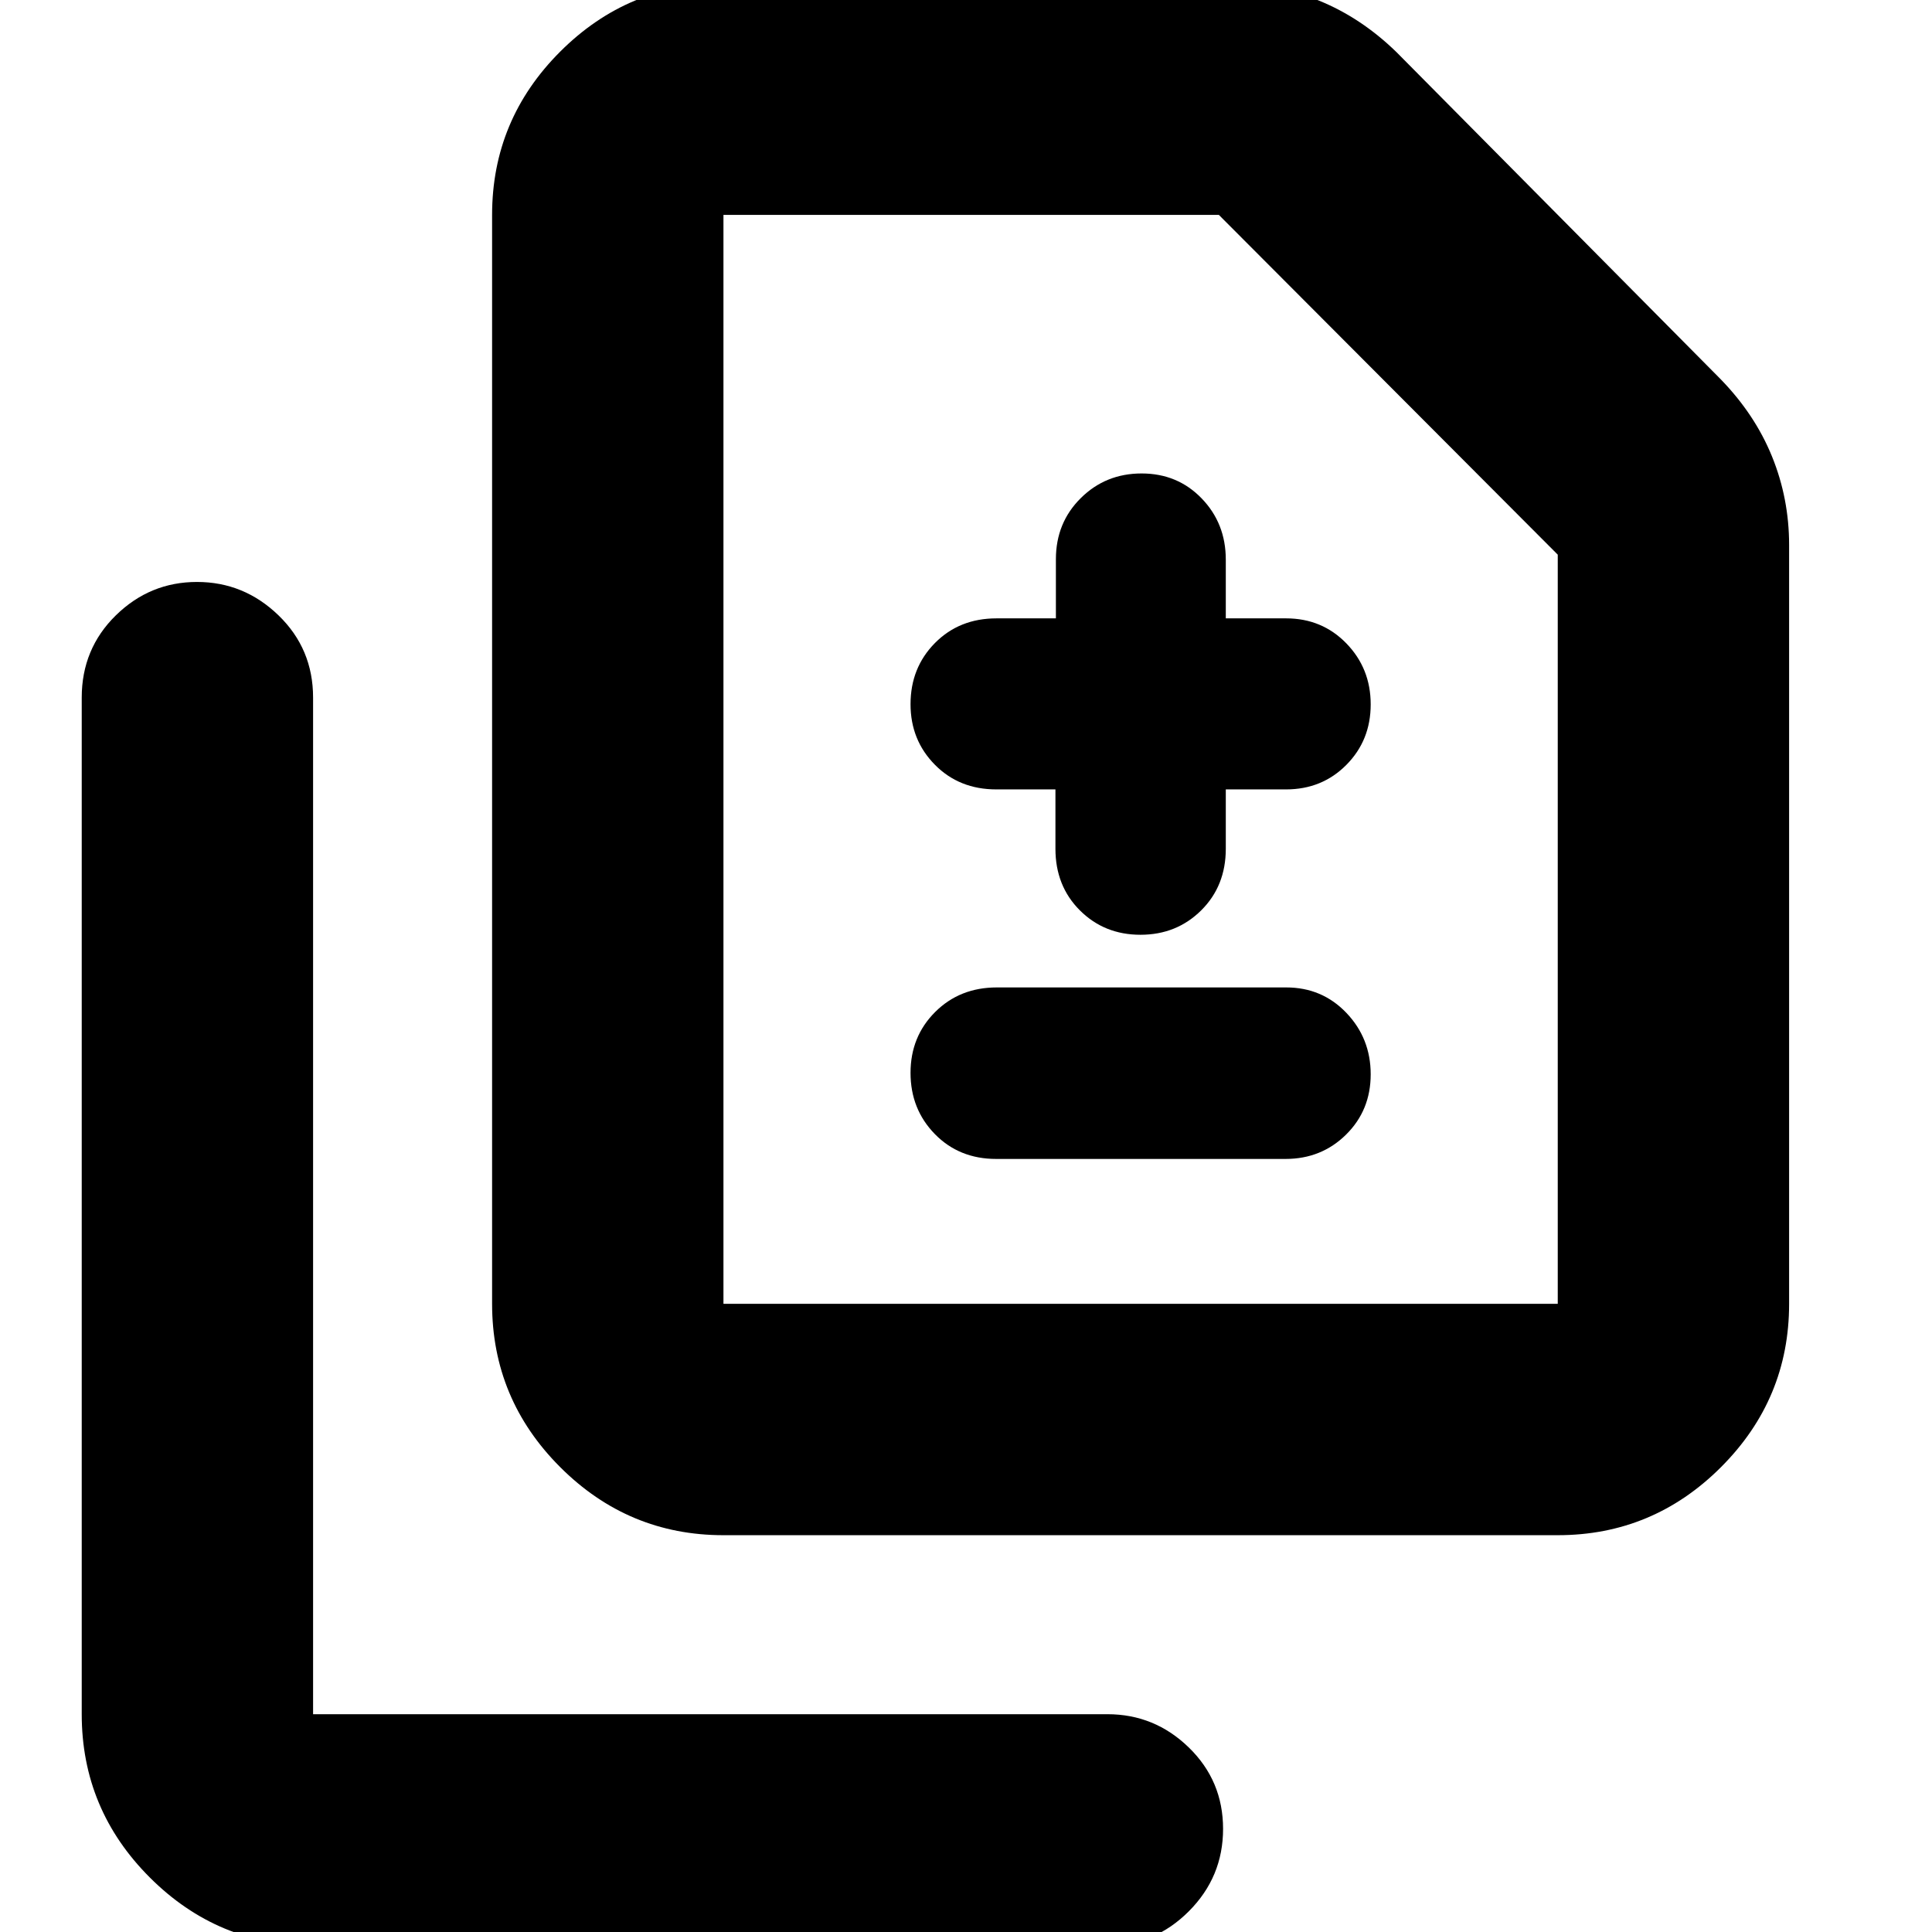 <svg xmlns="http://www.w3.org/2000/svg" height="20" viewBox="0 -960 960 960" width="20"><path d="M524.44-567.75v29.5q0 18.47 12.14 30.6 12.15 12.13 30.11 12.13t30.18-12.13q12.22-12.13 12.22-30.6v-29.5h29.95q17.87 0 29.96-12.19 12.09-12.18 12.09-30.05T669-640.3q-12.09-12.44-29.96-12.44h-29.95v-29.18q0-18.02-11.99-30.42-11.98-12.4-29.85-12.4t-30.22 12.25q-12.36 12.25-12.36 30.36v29.39h-29.51q-18.47 0-30.6 12.26-12.12 12.27-12.12 30.39 0 17.83 12.09 30.08 12.09 12.26 30.51 12.26h29.4Zm-29.45 183.62h143.78q17.84 0 30.08-12.09 12.24-12.09 12.24-29.96 0-17.86-12.07-30.52-12.08-12.65-29.92-12.65H495.32q-18.4 0-30.64 12.2-12.24 12.21-12.24 30.24 0 18.04 12.07 30.41 12.08 12.37 30.48 12.37ZM359.48-197.17q-47.3 0-81.13-33.83t-33.83-81.13v-541.09q0-47.3 33.83-81.12 33.83-33.83 81.13-33.83h252q23.07 0 43.97 8.5 20.91 8.5 38.46 25.58l161 162.44q17.09 17.56 25.59 38.46 8.5 20.91 8.5 43.97v377.09q0 47.3-33.83 81.13t-81.13 33.83H359.48Zm0-114.96h414.56v-372.26L605.65-853.22H359.48v541.09ZM155.57 6.74q-47.3 0-81.13-33.83t-33.83-81.13v-505.13q0-24.25 16.94-40.87 16.95-16.61 40.33-16.61 23.37 0 40.53 16.61 17.16 16.62 17.16 40.87v505.13h394.69q23.47 0 40.47 16.55 17.01 16.55 17.01 40.44 0 23.88-17.01 40.93-17 17.04-40.47 17.04H155.57Zm203.91-318.87v-541.09 541.09Z"/></svg>